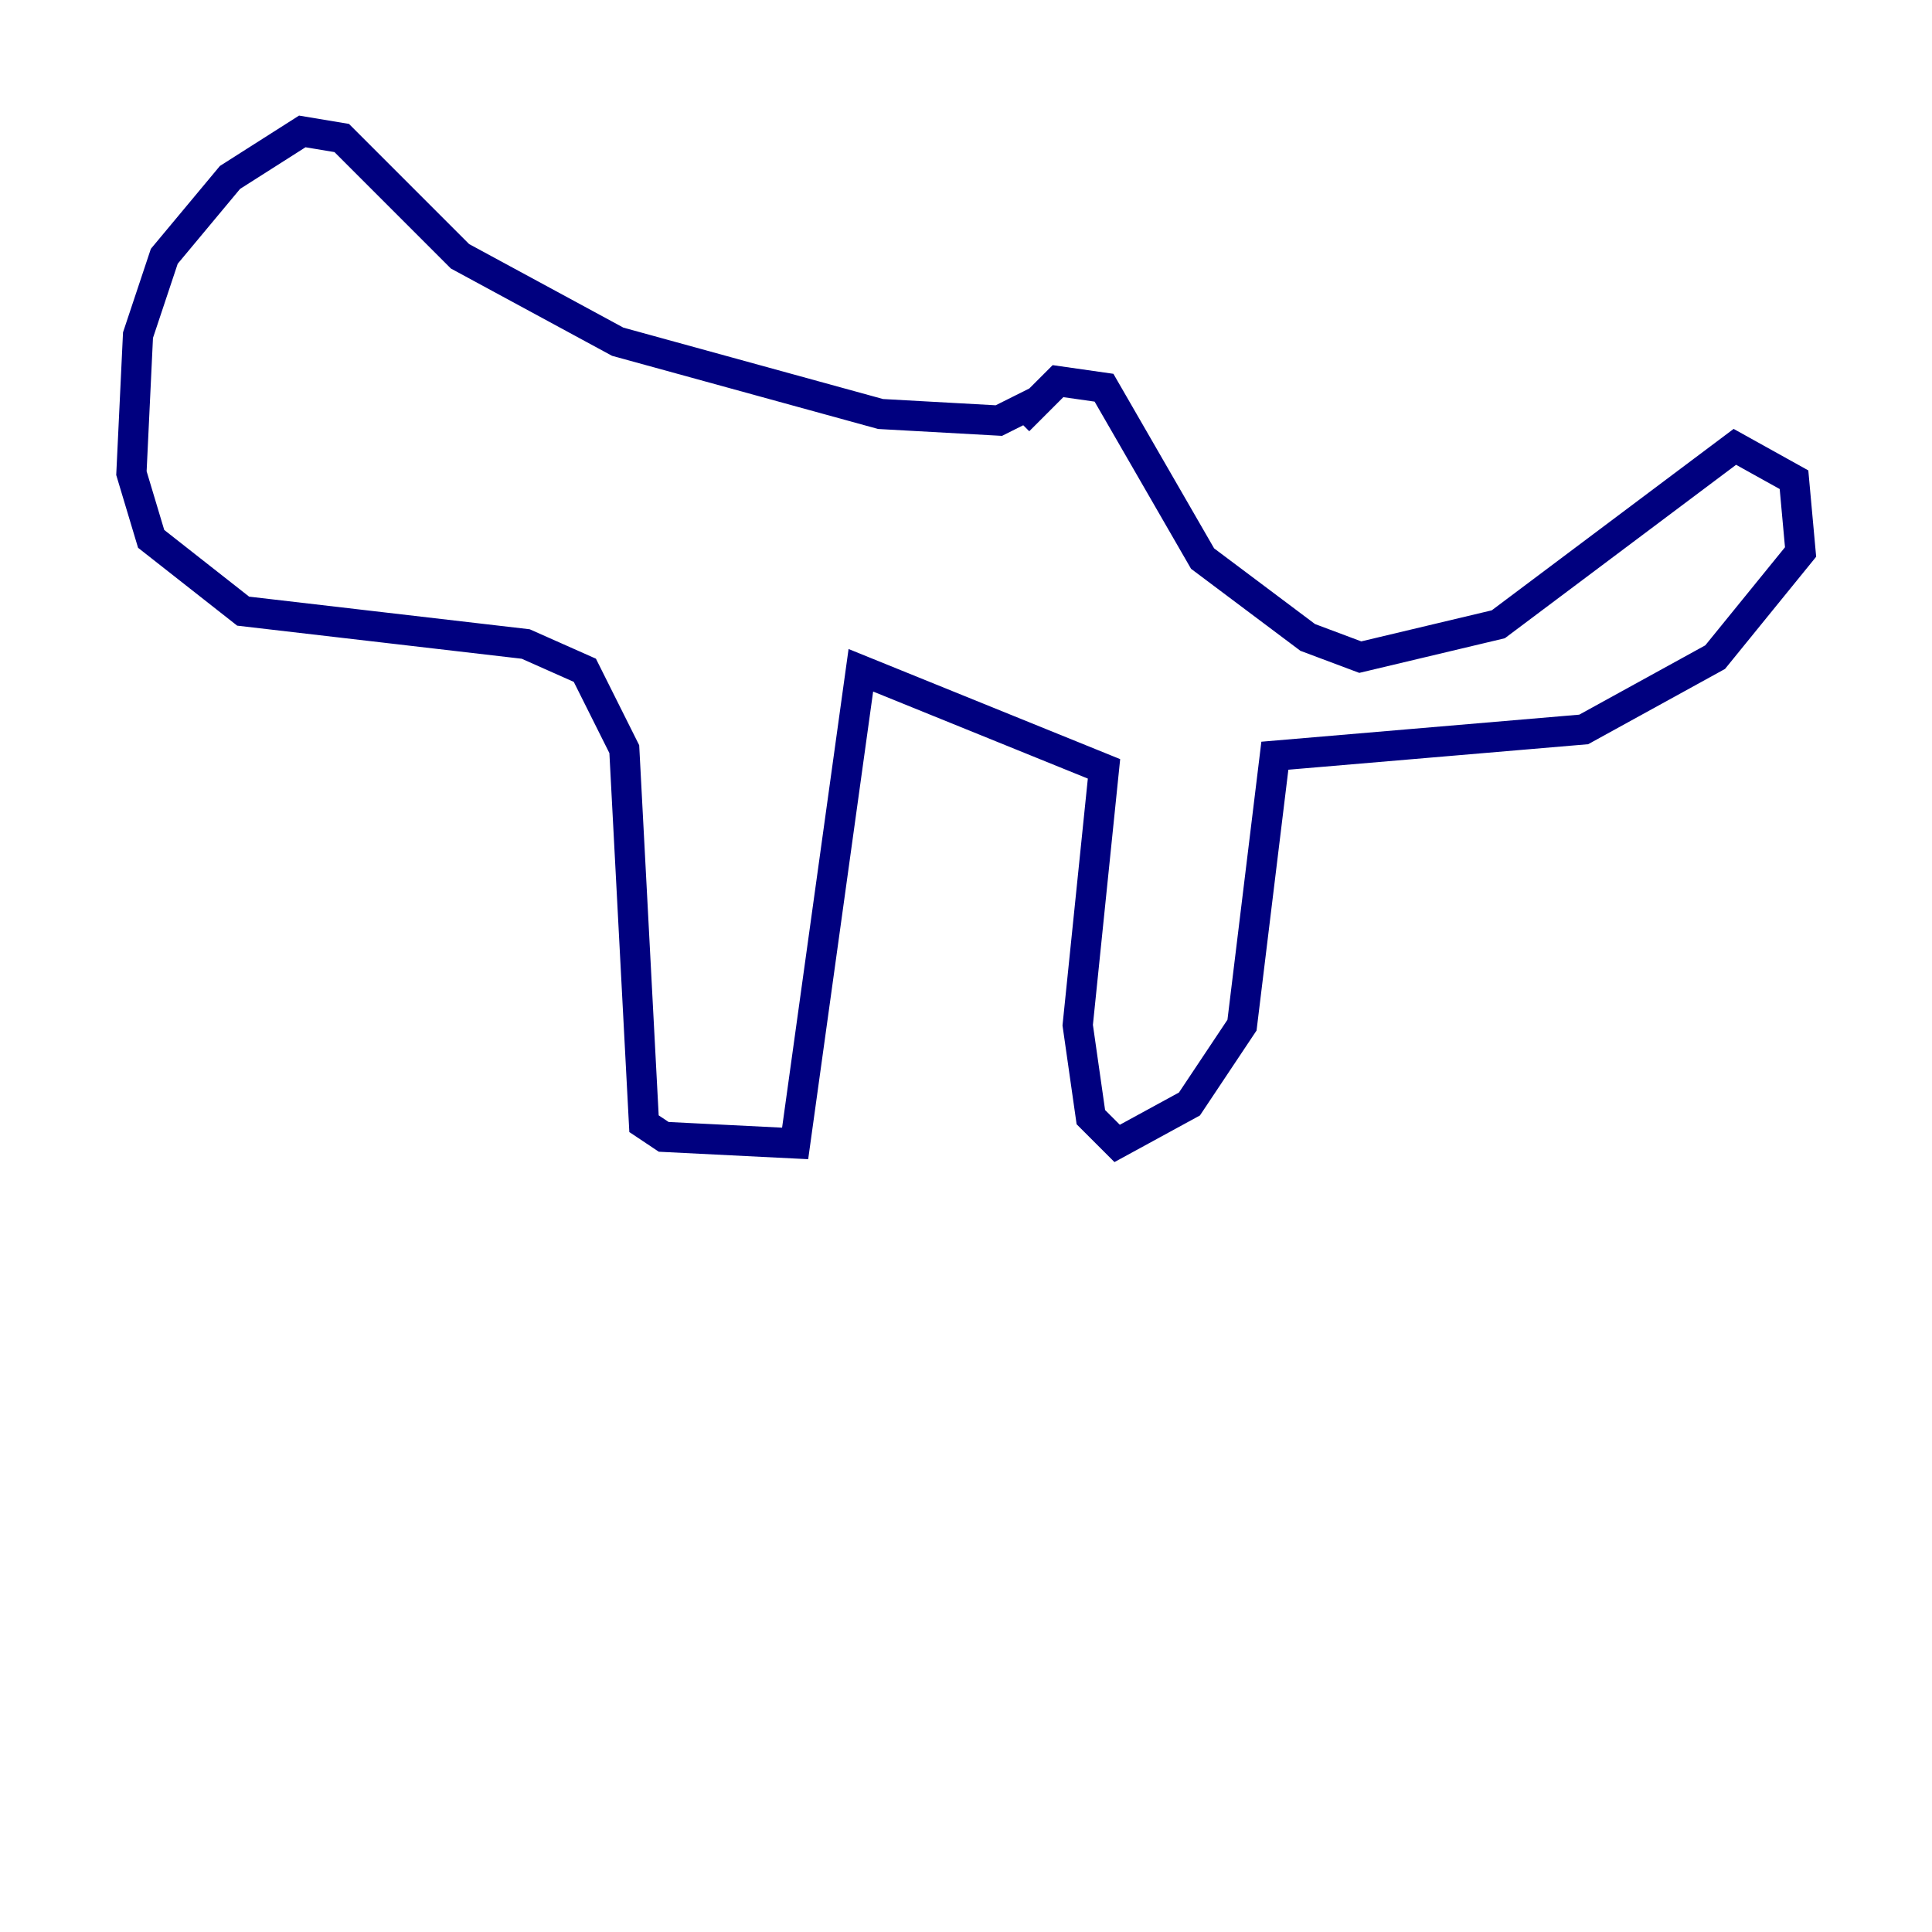 <?xml version="1.0" encoding="utf-8" ?>
<svg baseProfile="tiny" height="128" version="1.2" viewBox="0,0,128,128" width="128" xmlns="http://www.w3.org/2000/svg" xmlns:ev="http://www.w3.org/2001/xml-events" xmlns:xlink="http://www.w3.org/1999/xlink"><defs /><polyline fill="none" points="68.789,26.558 66.177,27.864 58.34,27.429 40.925,22.64 30.476,16.98 22.64,9.143 20.027,8.707 15.238,11.755 10.884,16.98 9.143,22.204 8.707,31.347 10.014,35.701 16.109,40.49 34.83,42.667 38.748,44.408 41.361,49.633 42.667,74.449 43.973,75.32 52.68,75.755 57.034,44.408 73.143,50.939 71.401,67.918 72.272,74.014 74.014,75.755 78.803,73.143 82.286,67.918 84.463,50.068 104.925,48.327 113.633,43.537 119.293,36.571 118.857,31.782 114.939,29.605 99.265,41.361 90.122,43.537 86.639,42.231 79.674,37.007 73.143,25.687 70.095,25.252 67.483,27.864" stroke="#00007f" stroke-width="2" /></svg>